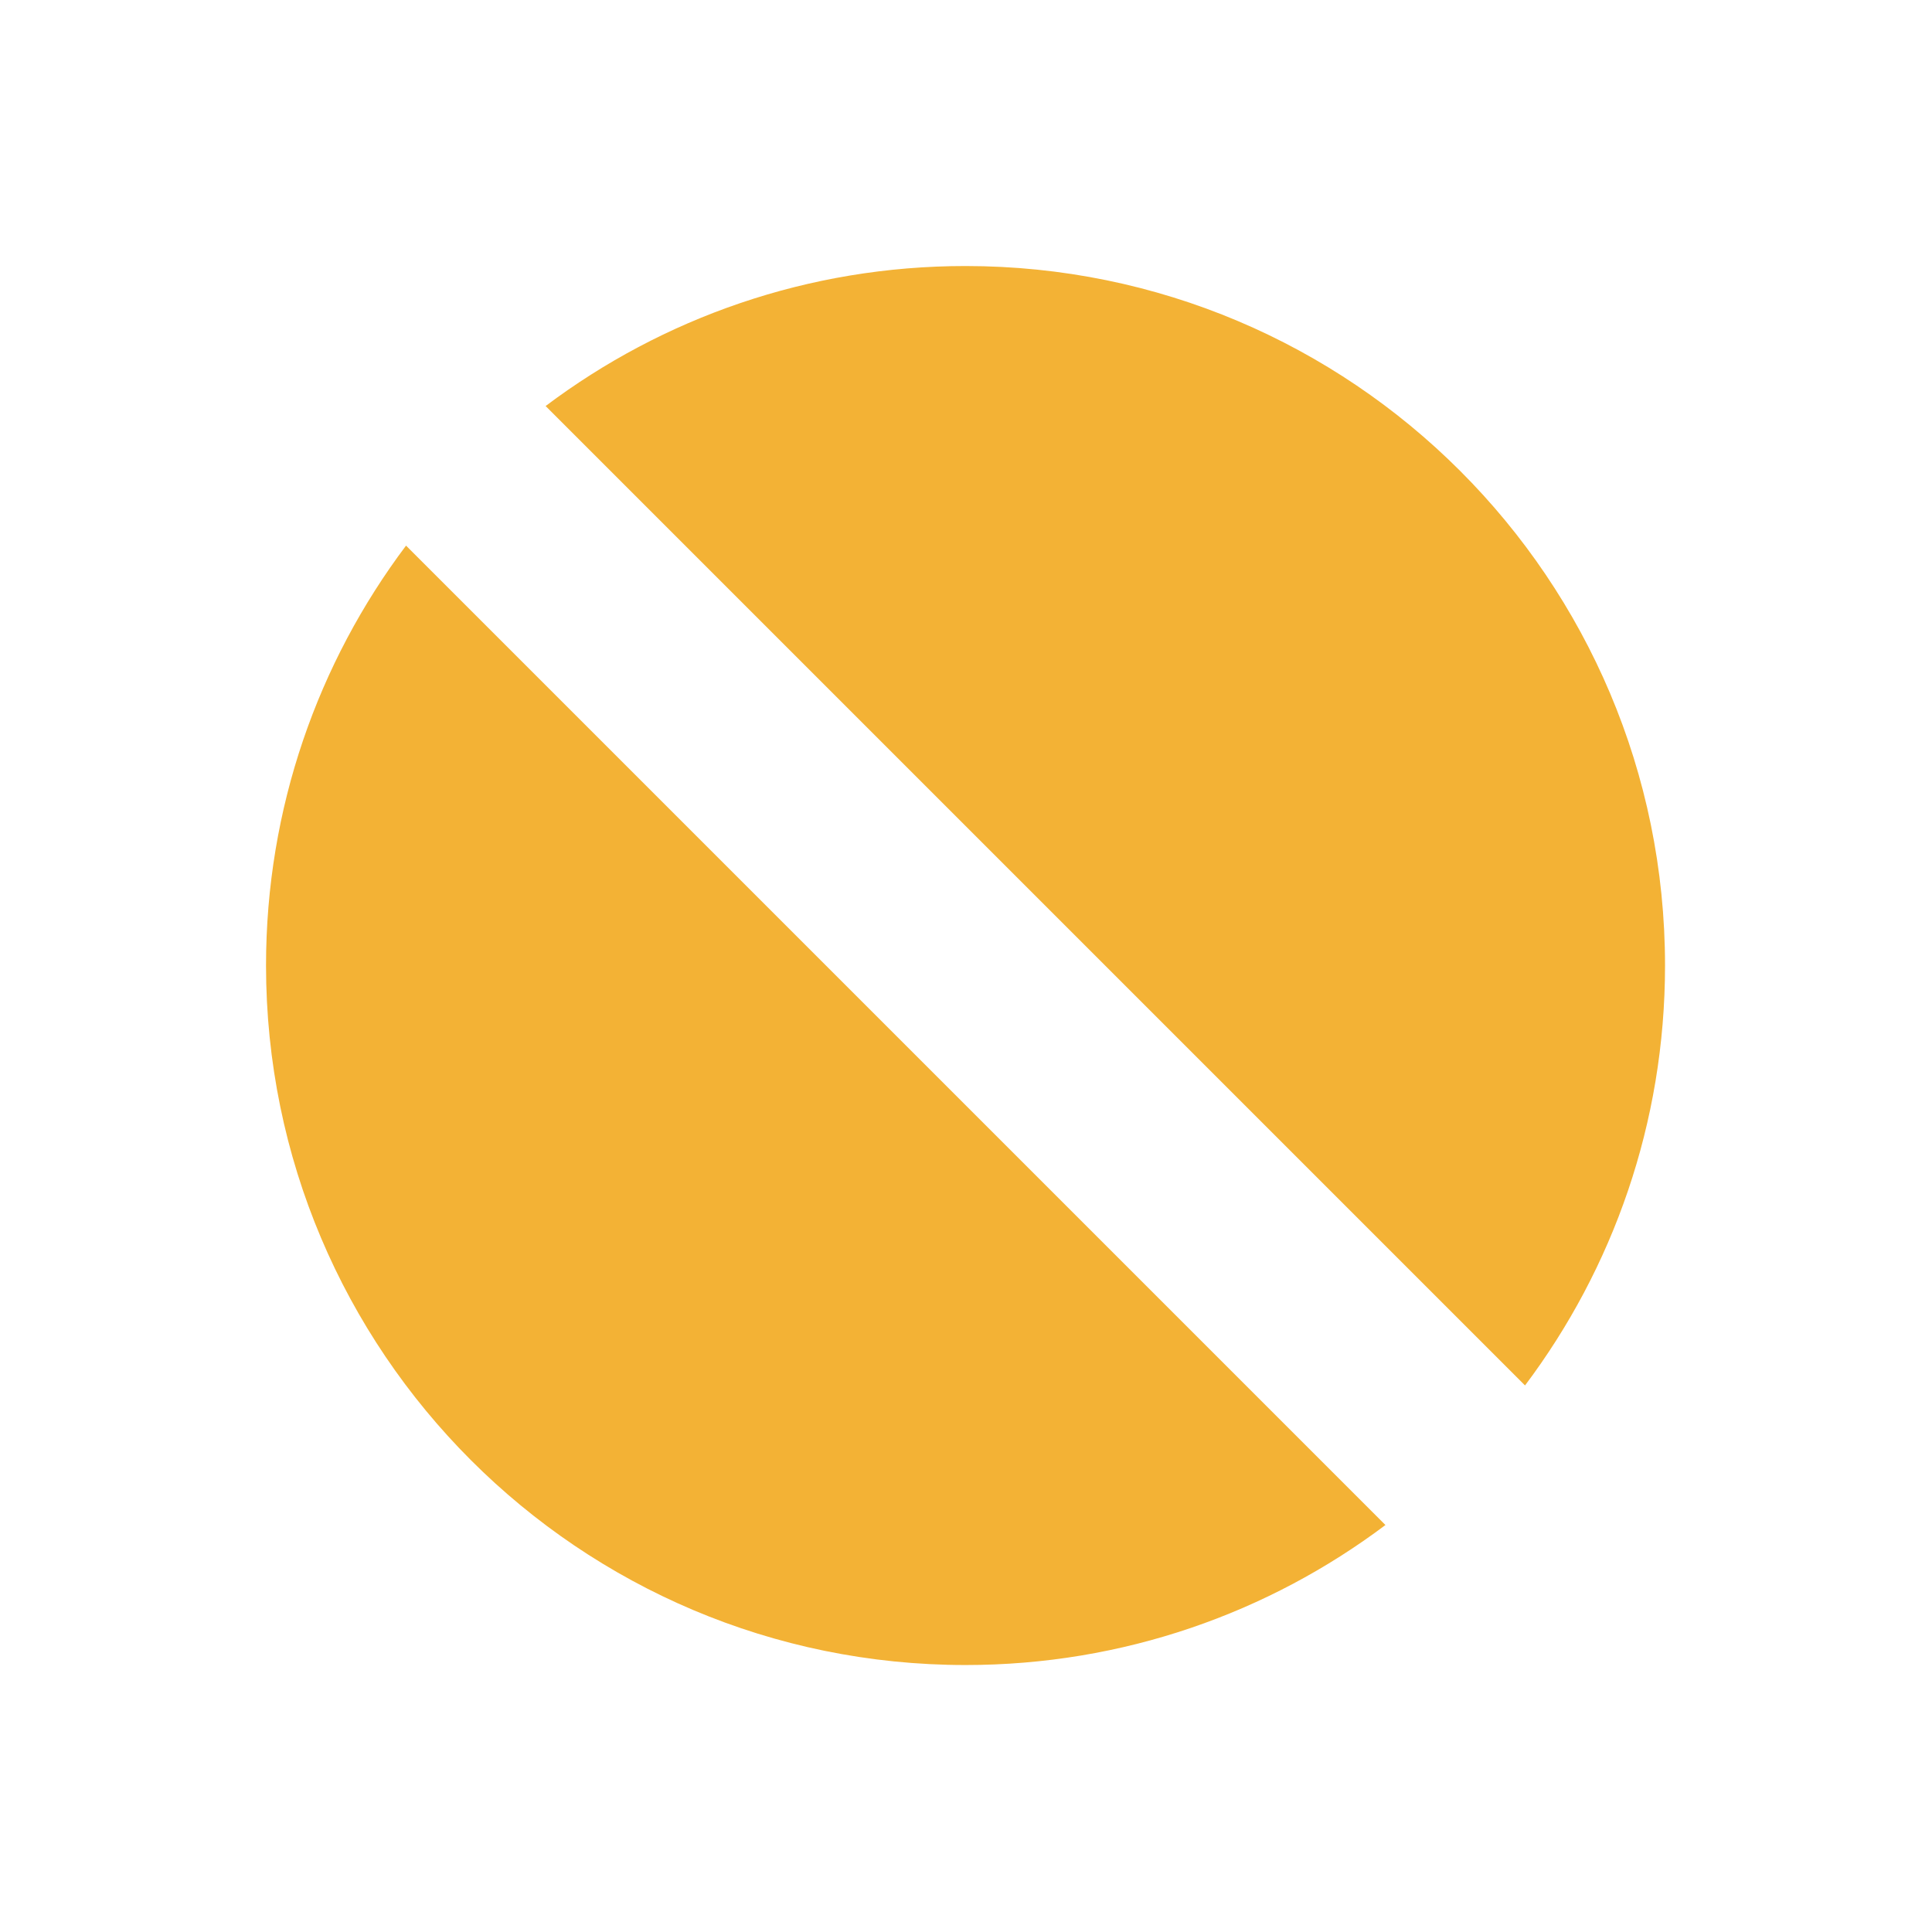 <svg width="2048" height="2048" viewBox="0 0 2048 2048" fill="none" xmlns="http://www.w3.org/2000/svg">
<path d="M430.413 578.378C337.225 702.344 282 856.473 282 1023.5C282 1433.02 613.981 1765 1023.5 1765C1190.53 1765 1344.66 1709.77 1468.62 1616.59L430.413 578.378Z" fill="#F3B235"/>
<path d="M1616.59 1468.62C1709.78 1344.65 1765 1190.53 1765 1023.5C1765 613.981 1433.02 282 1023.5 282C856.474 282 702.347 337.224 578.381 430.41L1616.59 1468.62Z" fill="#F3B235"/>
</svg>
